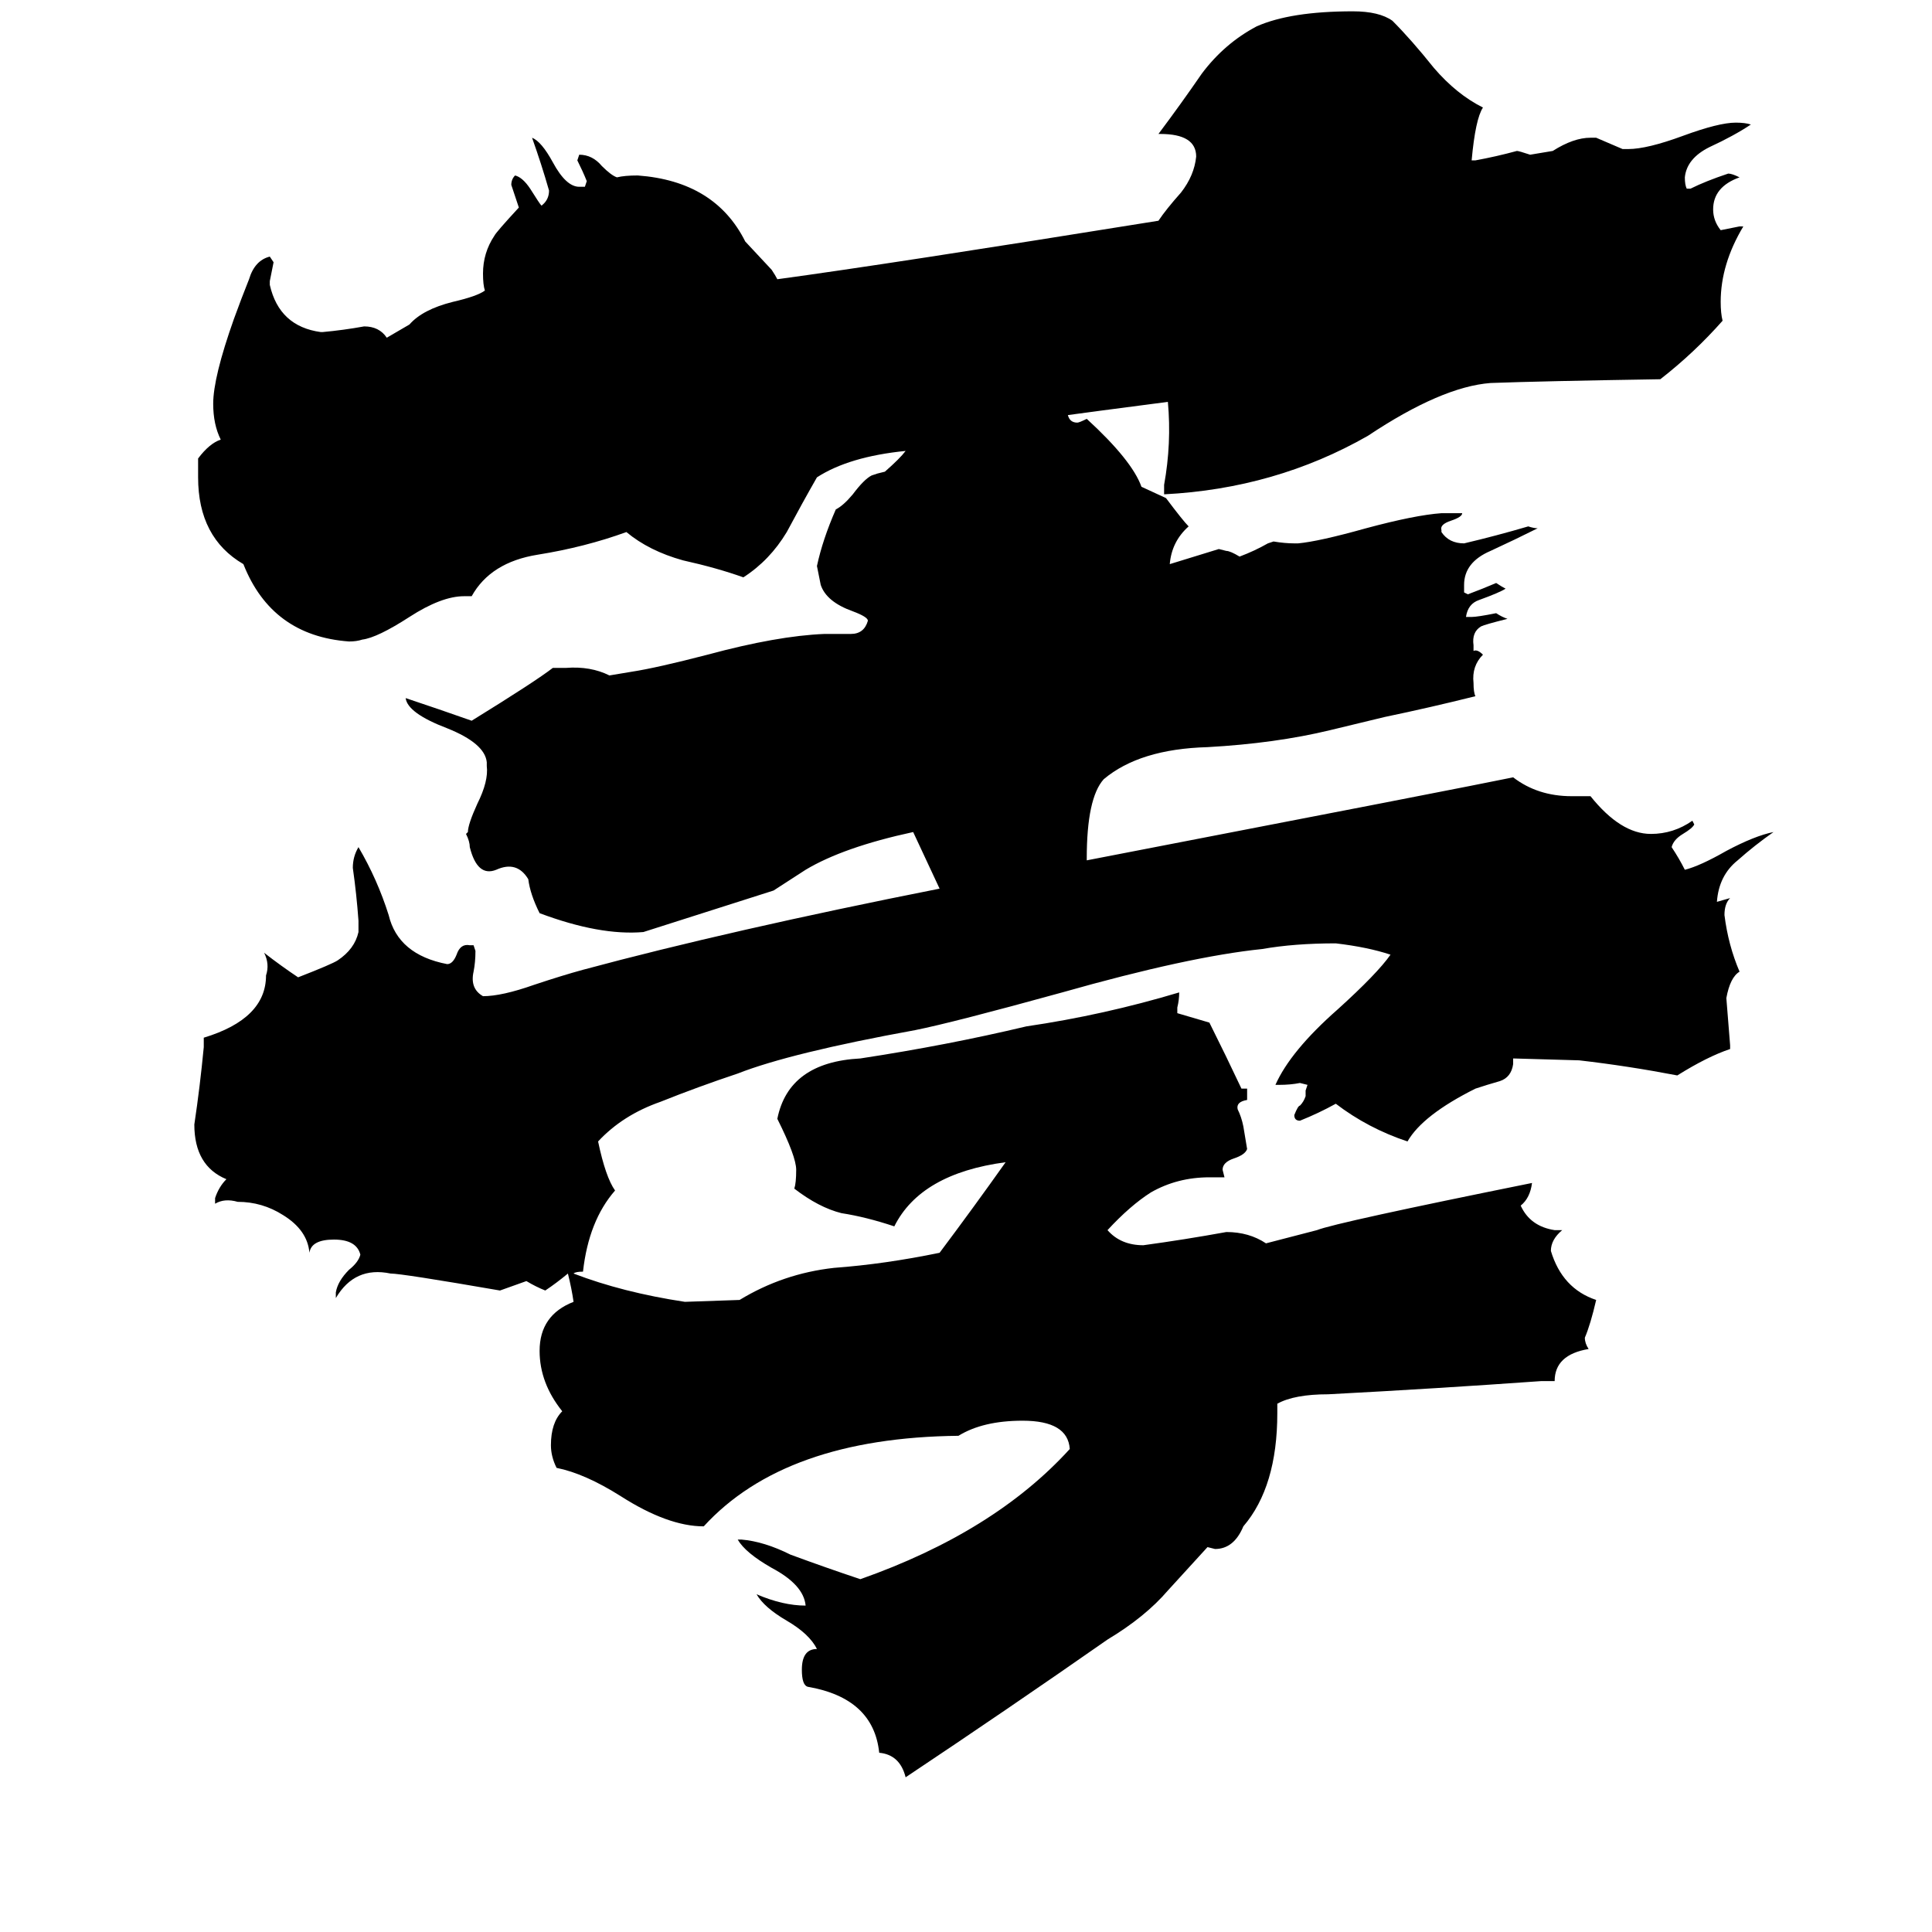 <svg xmlns="http://www.w3.org/2000/svg" viewBox="0 -800 1024 1024">
	<path fill="#000000" d="M661 -217Q655 -216 656 -212Q658 -208 659 -203Q660 -197 661 -191Q660 -188 654 -186Q648 -184 648 -180L649 -176H641Q624 -176 610 -168Q599 -161 587 -148Q594 -140 606 -140Q628 -143 650 -147Q662 -147 671 -141L698 -148Q708 -152 812 -173Q811 -165 806 -161Q811 -150 824 -148H828Q822 -143 822 -137Q828 -117 846 -111Q843 -98 840 -91Q840 -88 842 -85Q824 -82 824 -68H817Q761 -64 704 -61Q686 -61 677 -56V-51Q677 -12 659 9Q654 21 644 21L640 20L619 43Q607 57 587 69Q534 106 480 142Q477 130 466 129Q463 100 428 94Q425 93 425 85Q425 74 433 74Q429 66 417 59Q405 52 401 45Q415 51 427 51Q426 40 409 31Q395 23 391 16H393Q405 17 419 24Q438 31 456 37Q527 12 567 -32Q566 -47 542 -47Q521 -47 508 -39Q416 -38 373 9Q354 9 329 -7Q310 -19 295 -22Q292 -28 292 -34Q292 -46 298 -52Q286 -67 286 -84Q286 -103 304 -110Q303 -117 301 -125Q295 -120 289 -116Q284 -118 279 -121L265 -116Q213 -125 207 -125Q188 -129 178 -112V-115Q179 -121 185 -127Q190 -131 191 -135Q189 -143 177 -143Q165 -143 164 -136Q163 -148 150 -156Q139 -163 126 -163Q119 -165 114 -162V-165Q116 -171 120 -175Q103 -182 103 -204Q106 -224 108 -245V-250Q141 -260 141 -283Q143 -289 140 -295Q149 -288 158 -282Q176 -289 179 -291Q188 -297 190 -306V-312Q189 -326 187 -340Q187 -346 190 -351Q200 -334 206 -315Q211 -294 237 -289Q240 -289 242 -294Q244 -300 249 -299H251L252 -296Q252 -290 251 -285Q249 -276 256 -272Q266 -272 283 -278Q298 -283 309 -286Q387 -307 498 -329Q491 -344 484 -359Q447 -351 427 -339L410 -328Q344 -307 341 -306Q318 -304 286 -316Q281 -326 280 -334Q274 -344 263 -339Q253 -335 249 -351Q249 -354 247 -358L248 -359Q248 -363 253 -374Q259 -386 258 -394V-396Q257 -406 237 -414Q216 -422 215 -430Q233 -424 250 -418Q284 -439 293 -446H300Q313 -447 323 -442Q329 -443 335 -444Q348 -446 375 -453Q412 -463 437 -464H451Q458 -464 460 -471Q460 -473 452 -476Q438 -481 435 -490Q434 -495 433 -500Q436 -514 443 -530Q447 -532 452 -538Q458 -546 462 -548L465 -549L469 -550Q477 -557 480 -561Q450 -558 433 -547Q425 -533 417 -518Q408 -503 394 -494Q380 -499 362 -503Q344 -508 332 -518Q310 -510 285 -506Q260 -502 250 -484H246Q234 -484 217 -473Q200 -462 192 -461Q189 -460 185 -460Q144 -463 129 -501Q105 -515 105 -547V-557Q111 -565 117 -567Q113 -575 113 -586Q113 -600 124 -631Q128 -642 132 -652Q135 -662 143 -664L145 -661Q144 -656 143 -651V-649Q148 -627 170 -624H171Q182 -625 193 -627Q201 -627 205 -621L217 -628Q224 -636 240 -640Q253 -643 257 -646Q256 -649 256 -655Q256 -666 262 -675Q263 -677 275 -690Q273 -696 271 -702Q271 -705 273 -707Q277 -706 281 -700Q286 -692 287 -691Q291 -694 291 -699Q287 -713 282 -727Q287 -725 293 -714Q300 -701 307 -701H310L311 -704Q309 -709 306 -715L307 -718Q314 -718 319 -712Q324 -707 327 -706Q331 -707 338 -707Q379 -704 395 -672L409 -657Q411 -654 412 -652Q471 -660 614 -683Q618 -689 626 -698Q633 -707 634 -717Q634 -729 615 -729H614Q626 -745 637 -761Q649 -777 666 -786Q684 -794 717 -794Q731 -794 738 -789Q748 -779 760 -764Q772 -750 786 -743Q782 -737 780 -715H782Q793 -717 804 -720Q805 -720 811 -718L823 -720Q834 -727 843 -727H846Q853 -724 860 -721H863Q873 -721 892 -728Q911 -735 920 -735Q925 -735 928 -734Q919 -728 906 -722Q894 -716 893 -706Q893 -702 894 -700H896Q904 -704 916 -708Q918 -708 922 -706Q908 -701 908 -689Q908 -683 912 -678Q917 -679 922 -680H924Q912 -660 912 -640Q912 -634 913 -630Q898 -613 880 -599Q817 -598 790 -597Q764 -595 725 -569Q676 -541 617 -538V-543Q621 -565 619 -587Q573 -581 566 -580Q567 -576 571 -576Q572 -576 576 -578Q600 -556 605 -542L618 -536Q627 -524 630 -521Q621 -513 620 -501Q633 -505 646 -509L650 -508Q652 -508 657 -505Q665 -508 672 -512L675 -513Q681 -512 686 -512H688Q699 -513 724 -520Q750 -527 764 -528H775Q775 -526 769 -524Q763 -522 764 -519V-518Q768 -512 776 -512Q793 -516 810 -521Q813 -520 815 -520Q803 -514 790 -508Q776 -502 776 -490V-486L778 -485Q786 -488 793 -491Q796 -489 798 -488Q795 -486 784 -482Q778 -480 777 -473H780Q783 -473 793 -475Q796 -473 799 -472Q787 -469 785 -468Q780 -465 781 -458Q781 -456 781 -455Q783 -456 786 -453Q780 -447 781 -438Q781 -433 782 -431Q758 -425 734 -420L705 -413Q676 -406 640 -404Q604 -403 585 -387Q576 -377 576 -345V-344Q778 -383 802 -388Q815 -378 833 -378H843Q859 -358 875 -358Q887 -358 897 -365L898 -363Q897 -361 892 -358Q887 -355 886 -351Q890 -345 893 -339Q901 -341 915 -349Q930 -357 940 -359Q930 -352 921 -344Q911 -336 910 -322L917 -324Q914 -321 914 -315Q916 -299 922 -285Q917 -282 915 -271Q916 -258 917 -246V-244Q905 -240 889 -230Q863 -235 837 -238L802 -239V-236Q801 -229 795 -227Q788 -225 782 -223Q754 -209 746 -195Q725 -202 708 -215Q699 -210 689 -206Q686 -206 686 -209Q688 -214 689 -214Q691 -216 692 -219V-222L693 -225L689 -226Q684 -225 678 -225H676Q684 -243 709 -265Q730 -284 737 -294Q725 -298 708 -300Q686 -300 669 -297Q630 -293 563 -274Q505 -258 485 -254Q419 -242 391 -231Q370 -224 350 -216Q330 -209 317 -195Q321 -176 326 -169Q312 -153 309 -126Q305 -126 304 -125Q330 -115 363 -110L392 -111Q415 -125 442 -128Q469 -130 498 -136Q516 -160 533 -184Q488 -178 474 -150Q459 -155 446 -157Q434 -160 421 -170Q422 -173 422 -180Q422 -187 412 -207Q418 -237 456 -239Q502 -246 544 -256Q585 -262 625 -274Q625 -270 624 -266V-263L641 -258Q650 -240 658 -223H661Z"/>
</svg>